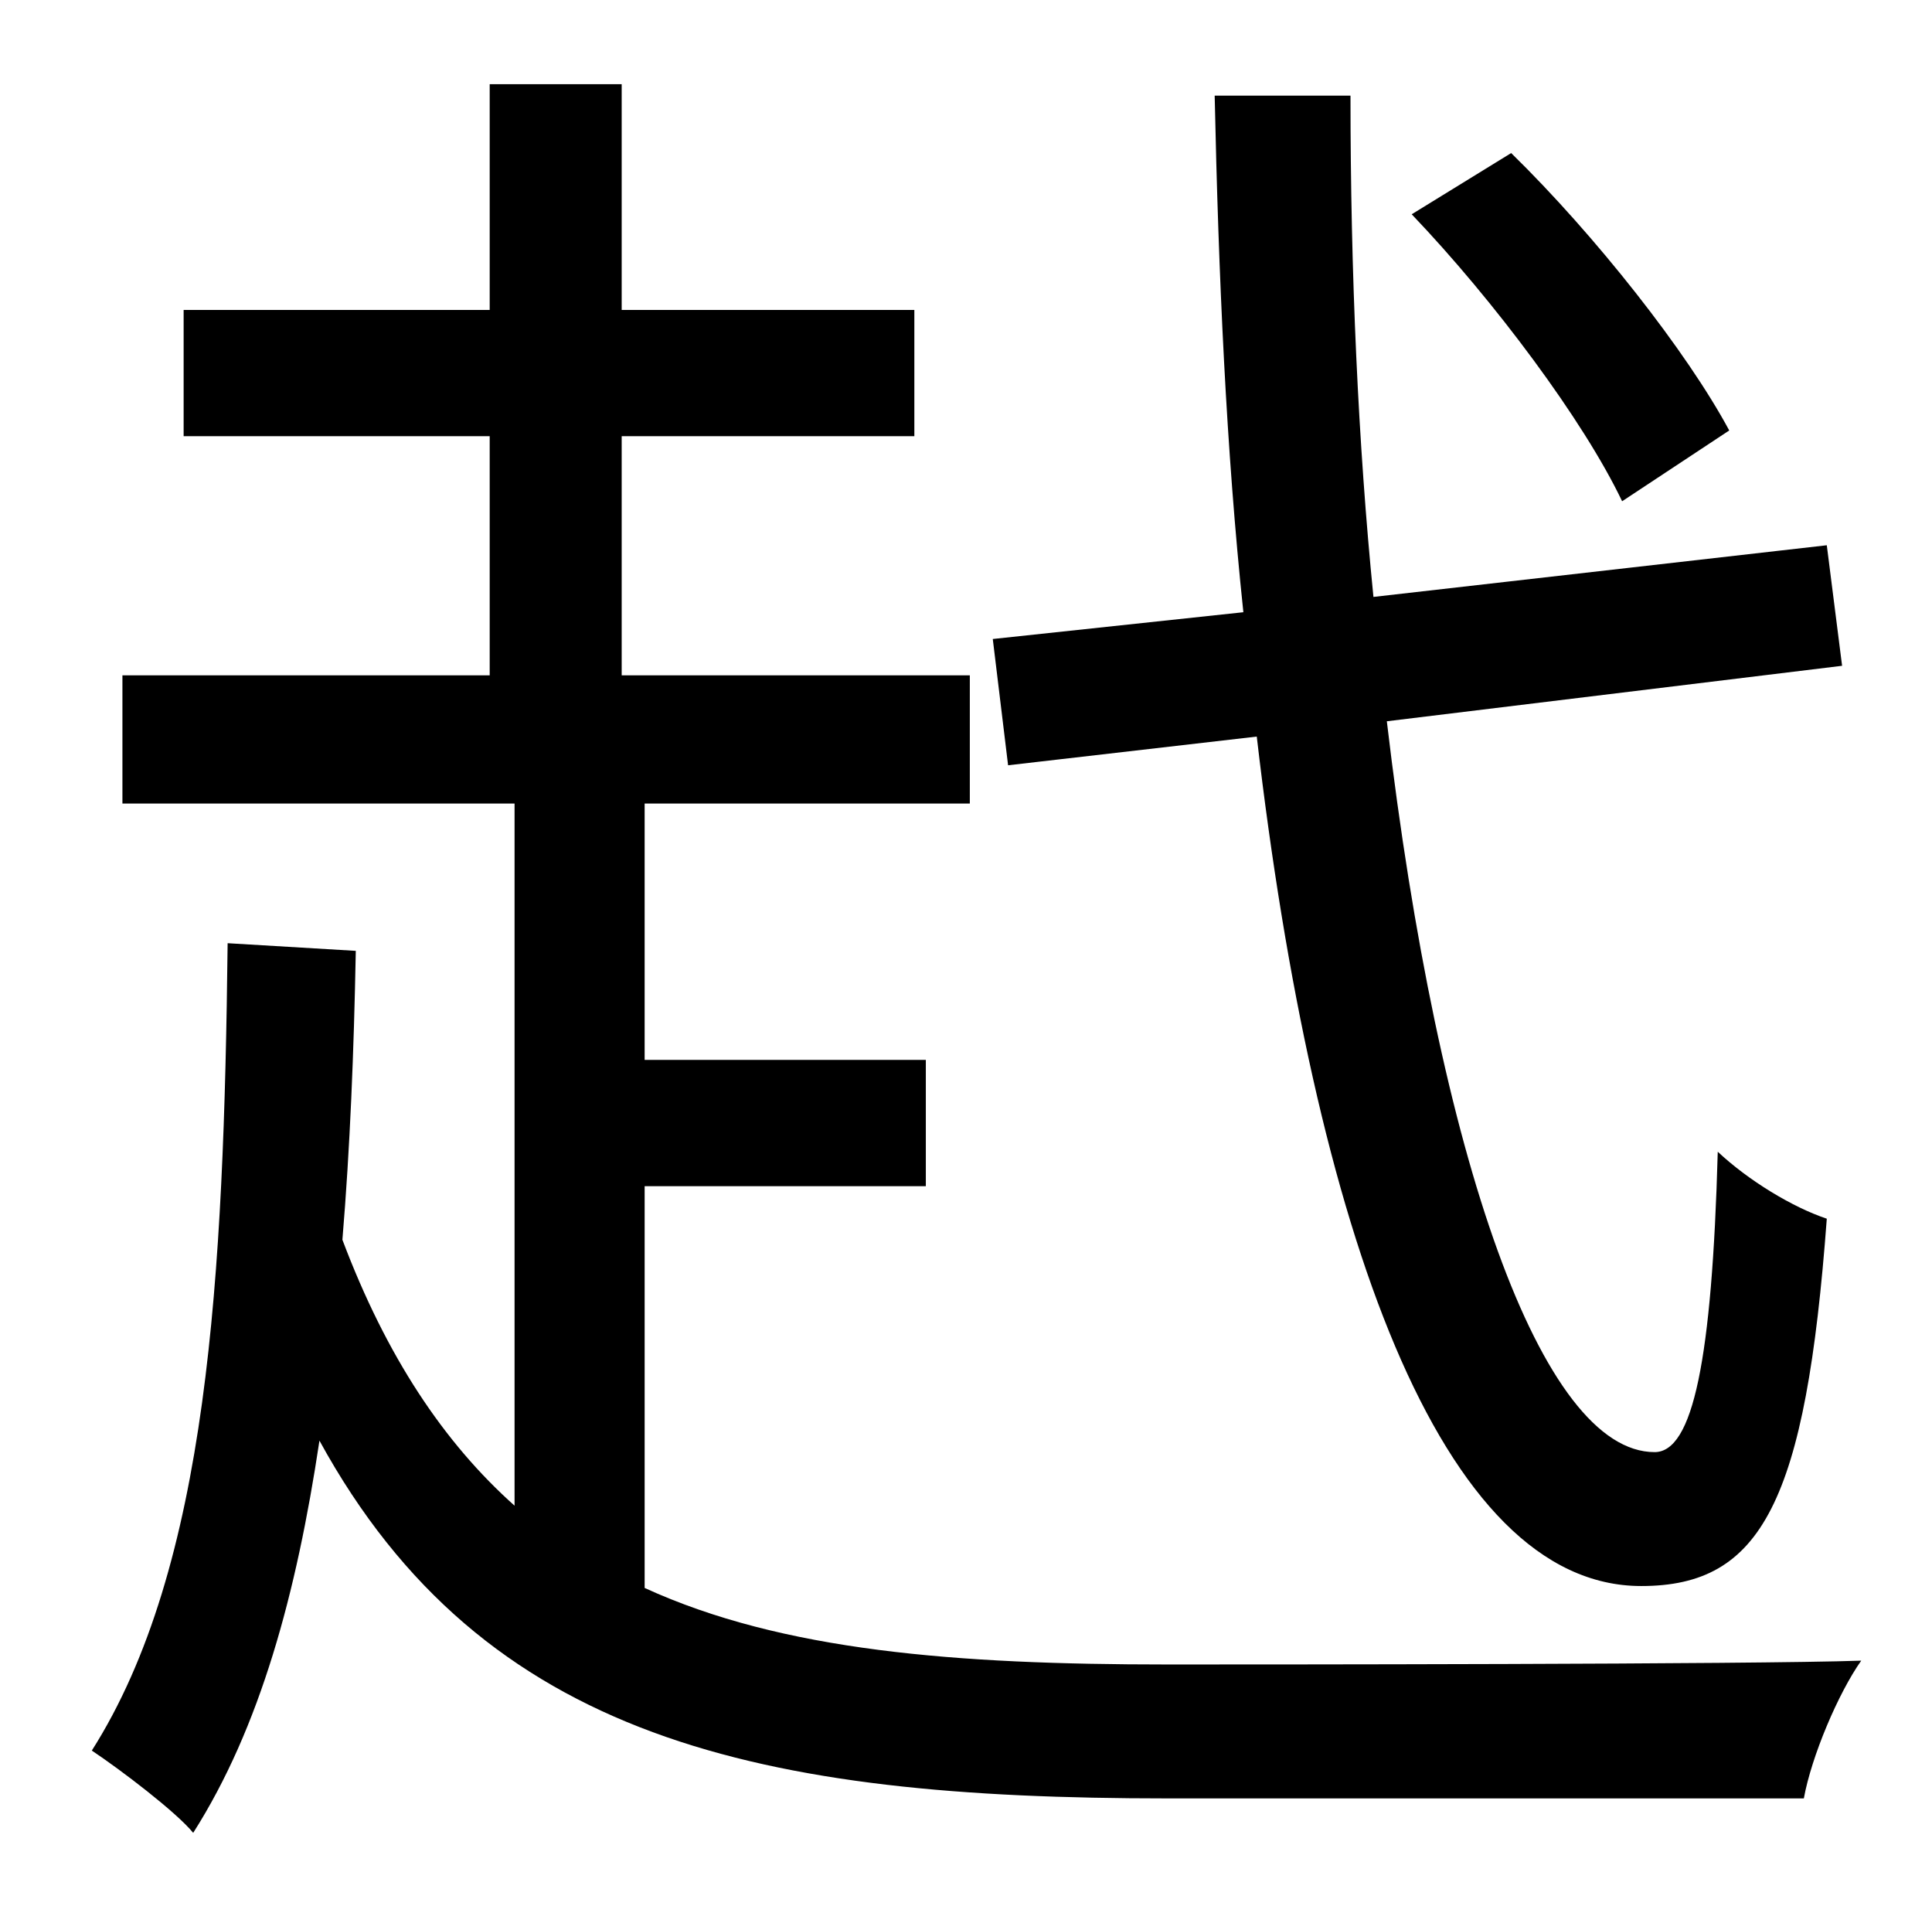 <?xml version="1.0" standalone="no"?>
<!DOCTYPE svg PUBLIC "-//W3C//DTD SVG 1.1//EN" "http://www.w3.org/Graphics/SVG/1.1/DTD/svg11.dtd" >
<svg xmlns="http://www.w3.org/2000/svg" xmlns:xlink="http://www.w3.org/1999/xlink" version="1.1" viewBox="-10 0 1010 1000">
   <path fill="currentColor"
d="M894 225l-56 37c-20 -42 -67 -105 -110 -150l52 -32c44 43 92 104 114 145zM517 400l-8 -66l131 -14c-9 -85 -13 -176 -15 -270h71c0 93 4 182 12 262l237 -27l8 63l-238 29c27 229 81 382 140 382c20 0 30 -48 33 -157c16 15 39 29 57 35c-11 148 -34 192 -97 192
c-105 0 -171 -186 -201 -444zM327 620v210c72 33 163 40 273 40c46 0 306 0 363 -2c-12 17 -26 50 -30 72h-333c-212 0 -357 -30 -443 -187c-12 80 -31 150 -66 205c-9 -11 -38 -33 -53 -43c61 -96 69 -248 71 -422l67 4c-1 53 -3 103 -7 151c23 61 53 106 90 139v-367h-205
v-67h192v-125h-160v-66h160v-118h69v118h153v66h-153v125h182v67h-170v134h147v66h-147z" />
</svg>
